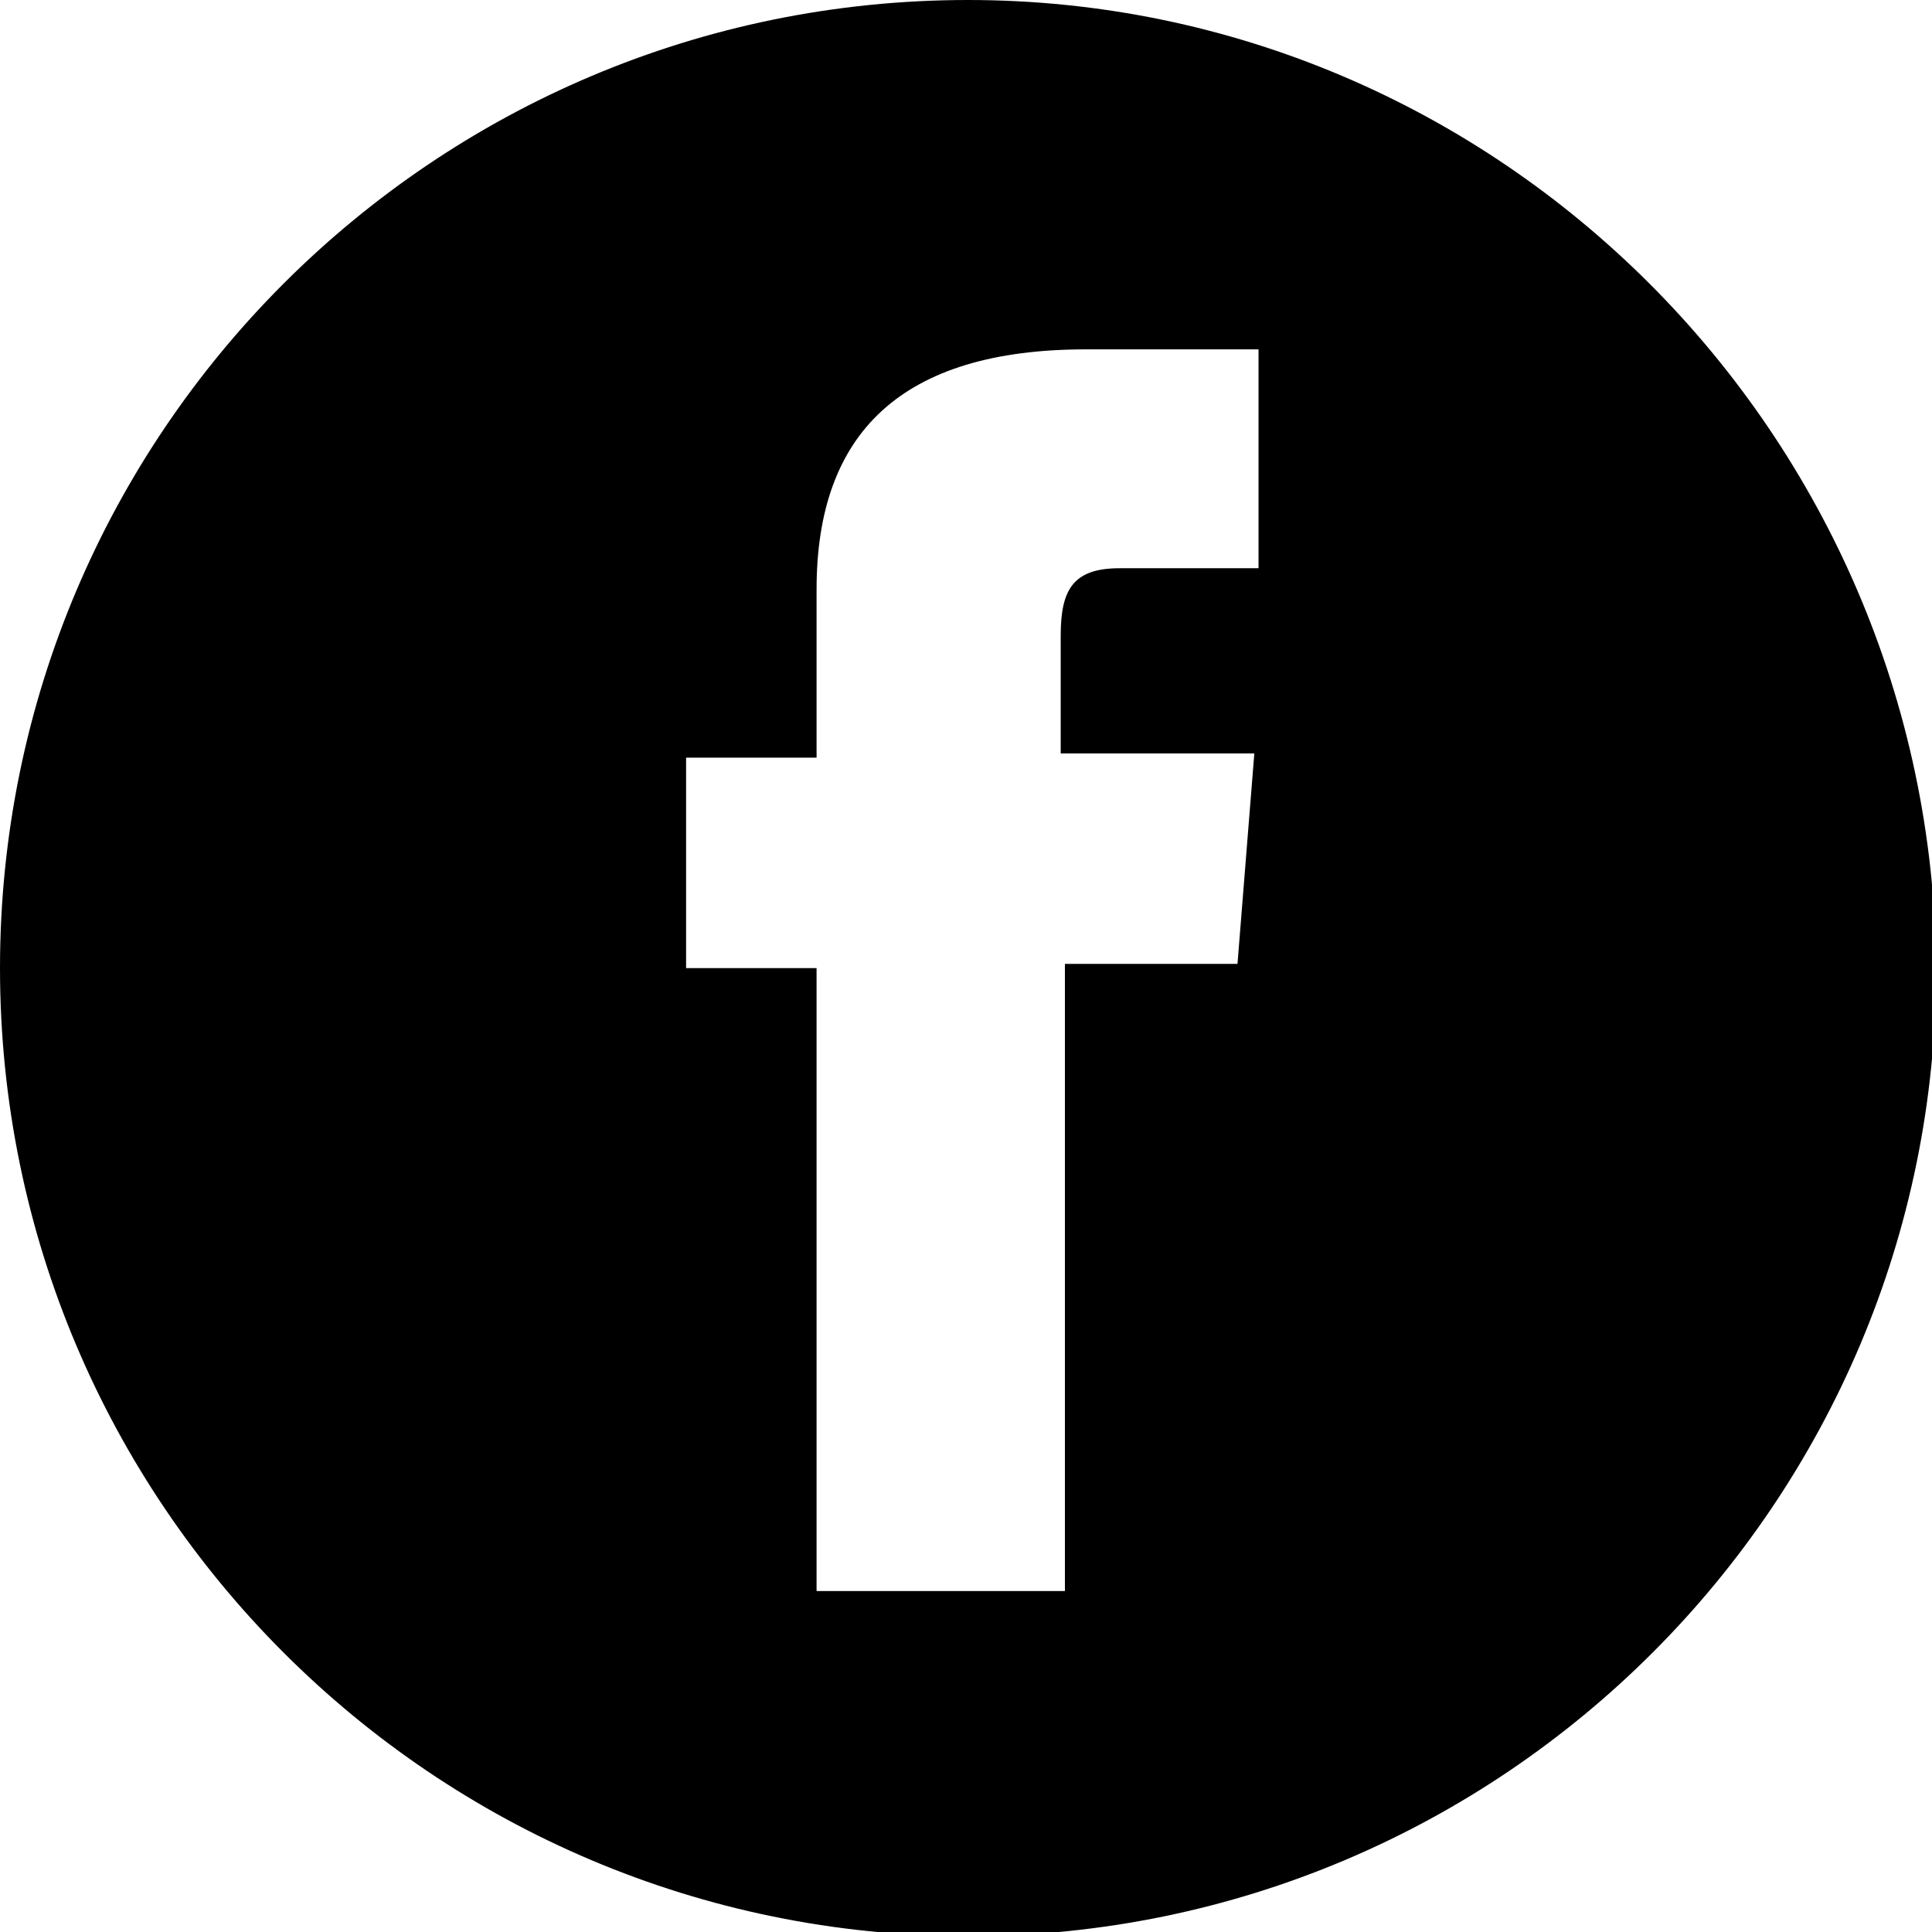 <?xml version="1.0" encoding="utf-8"?>
<!-- Generator: Adobe Illustrator 17.1.0, SVG Export Plug-In . SVG Version: 6.00 Build 0)  -->
<!DOCTYPE svg PUBLIC "-//W3C//DTD SVG 1.1//EN" "http://www.w3.org/Graphics/SVG/1.1/DTD/svg11.dtd">
<svg version="1.1" id="Capa_1" xmlns="http://www.w3.org/2000/svg" xmlns:xlink="http://www.w3.org/1999/xlink" x="0px" y="0px"
	 viewBox="0 0 45.9 45.9" enable-background="new 0 0 45.9 45.9" xml:space="preserve">
<path id="facebook-circle-icon" d="M23,0C10.3,0,0,10.3,0,23c0,12.7,10.3,23,23,23c12.7,0,23-10.3,23-23C45.9,10.3,35.6,0,23,0z
	 M29.8,13.5c0,0-2.3,0-3.2,0c-1.1,0-1.4,0.5-1.4,1.6c0,1,0,2.8,0,2.8h4.6l-0.4,5h-4.1v14.9h-5.9V23h-3.1v-5h3.1c0,0,0-0.7,0-4
	c0-3.7,2-5.7,6.4-5.7c0.7,0,4.1,0,4.1,0V13.5L29.8,13.5z"/>
</svg>

